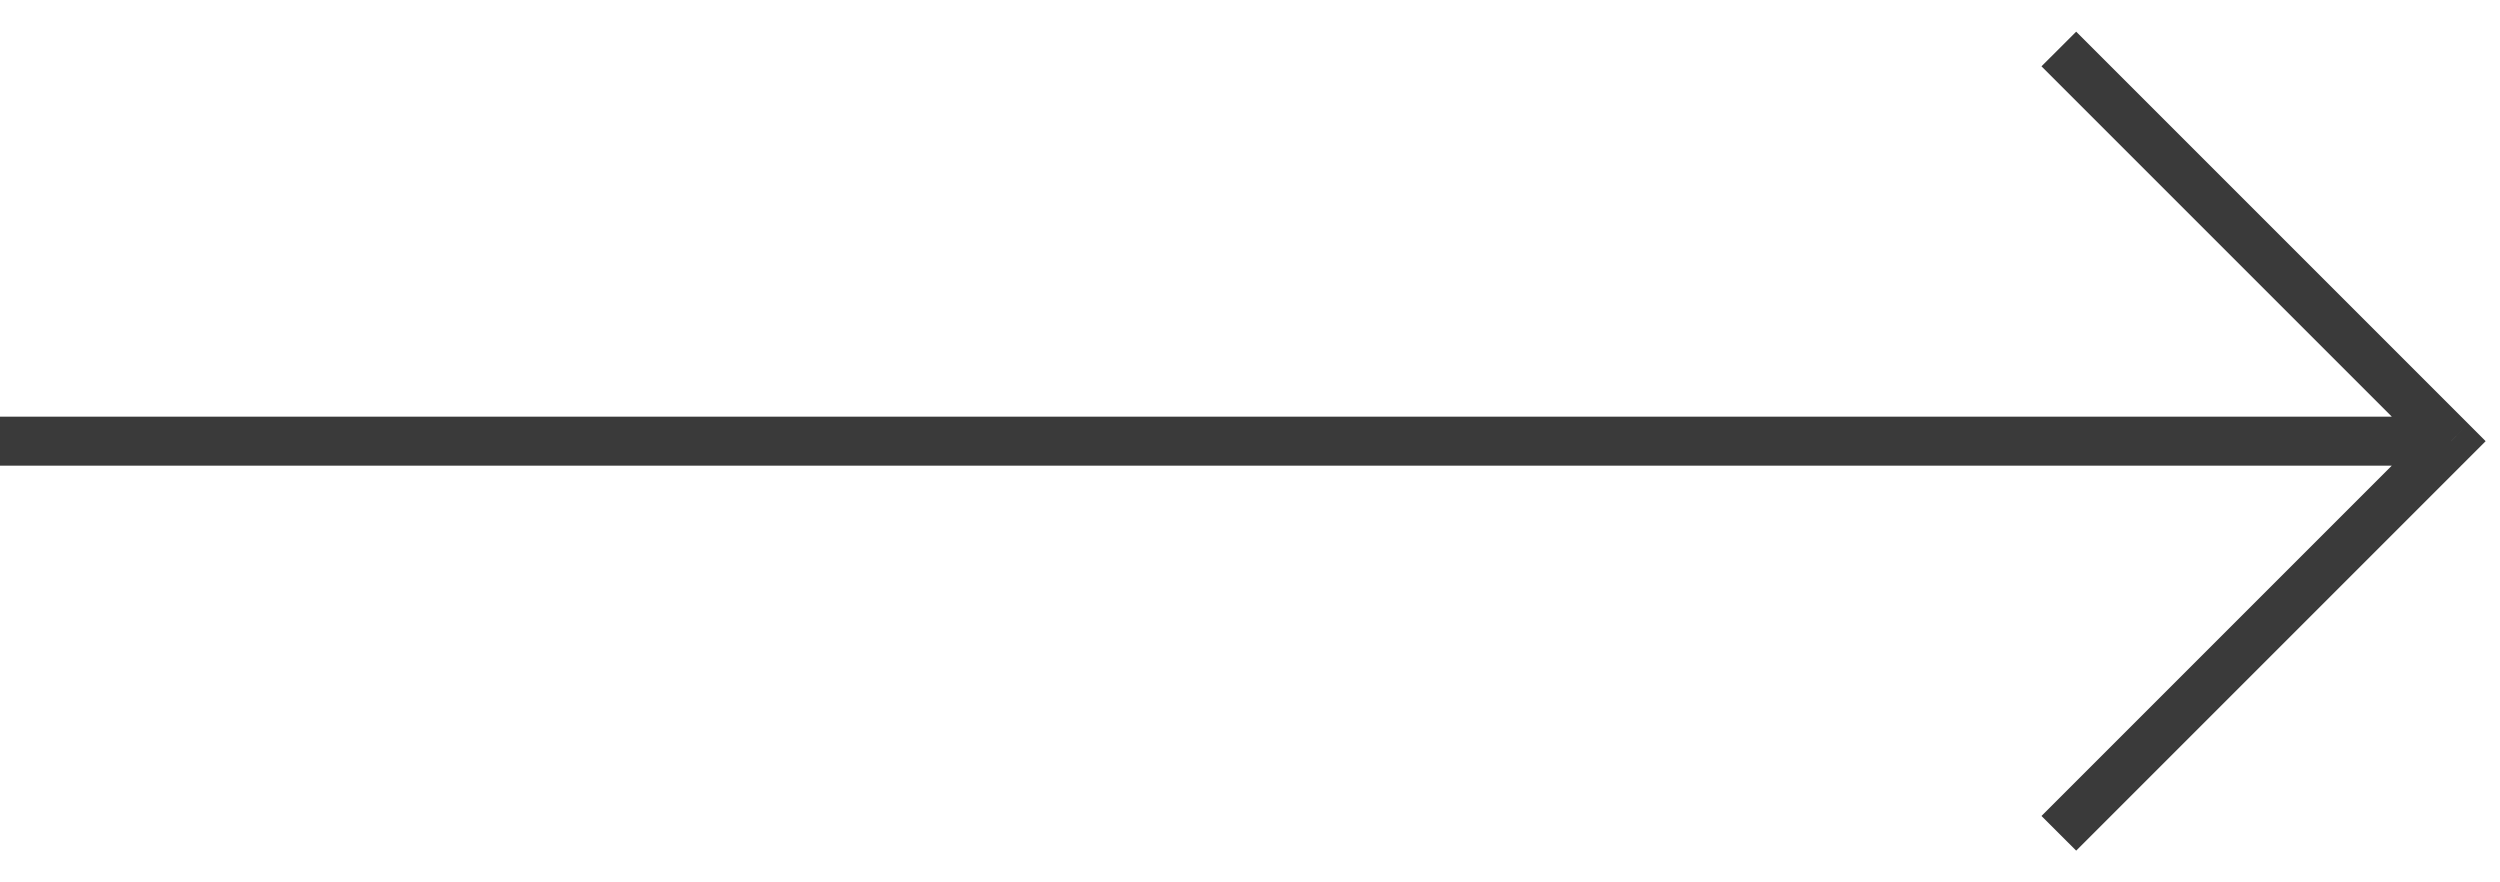 <svg width="51" height="18" fill="none" xmlns="http://www.w3.org/2000/svg"><path d="M50 9l.354.353.353-.353-.353-.354L50 9zm0-.5H0v1h50v-1zm-8.354-7.147l8 8 .708-.707-8-8-.708.707zm8 7.293l-8 8 .708.707 8-8-.708-.707z" fill="#3A3A3A"/></svg>